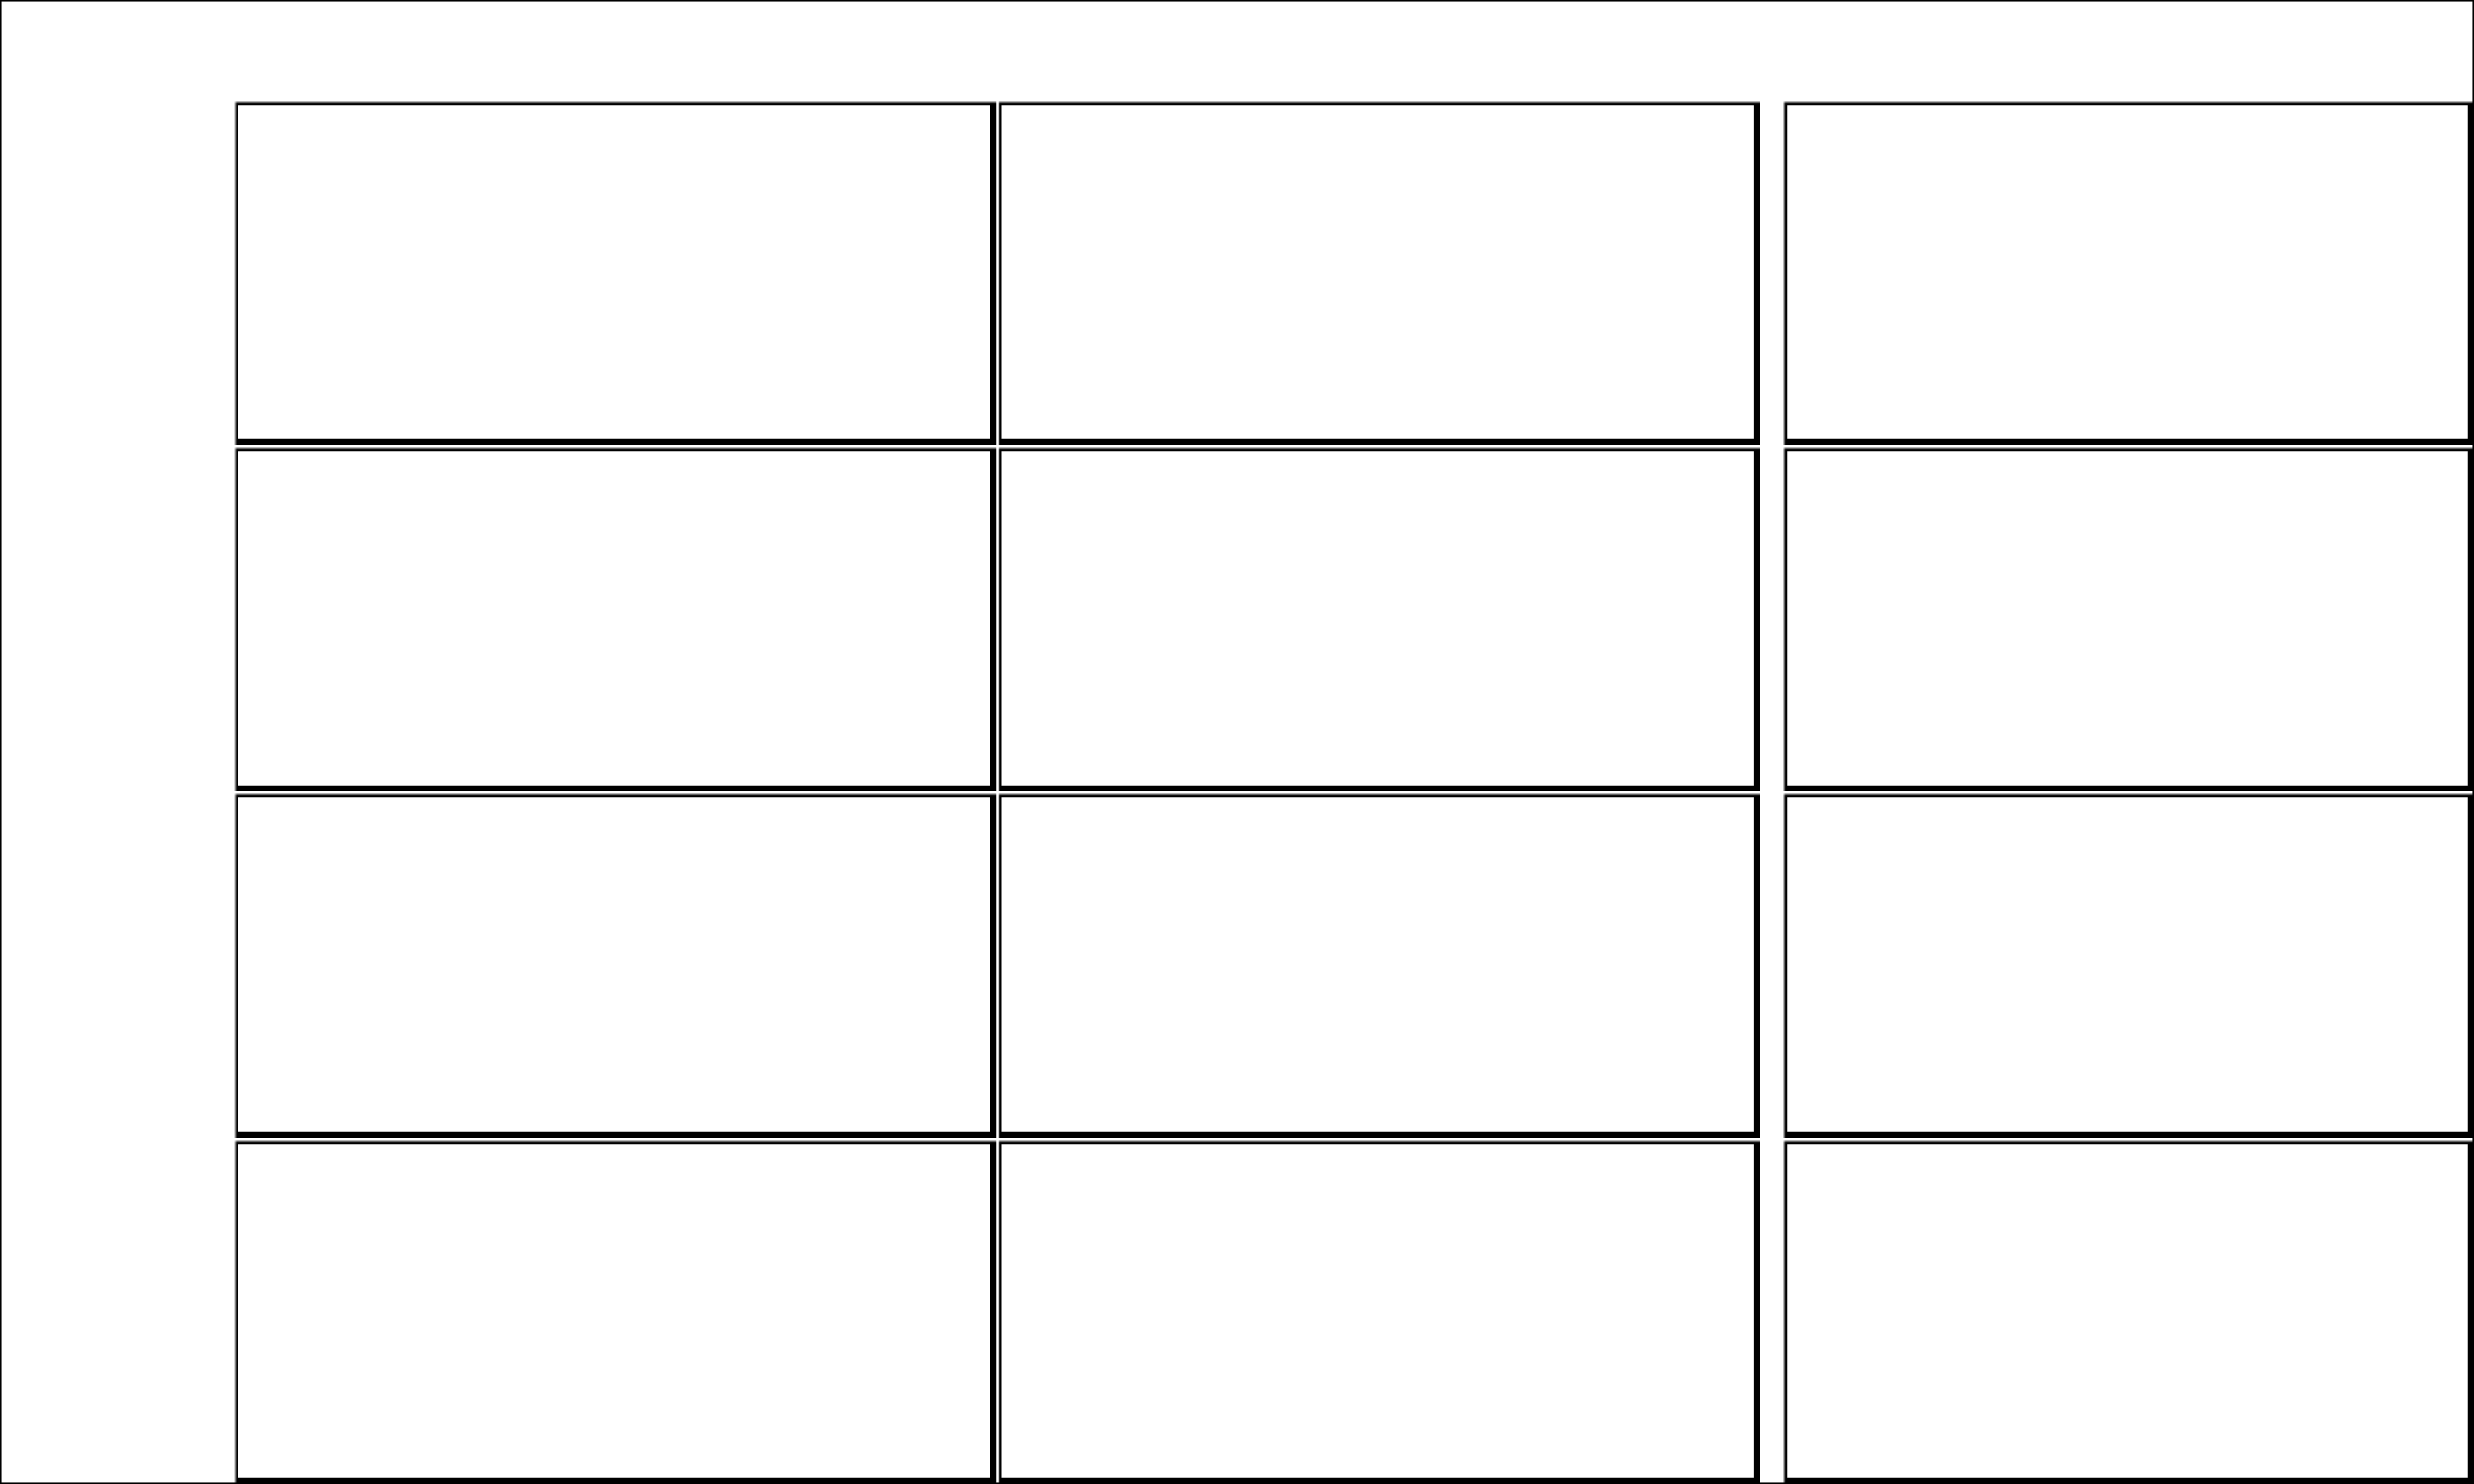 <svg width="800" height="480" xmlns="http://www.w3.org/2000/svg" xmlns:xlink="http://www.w3.org/1999/xlink">
  <defs>
    <mask id="montana7xx-12fields-9-mask">
      <rect width="100%" height="100%" fill="black"/>
      <rect width="100%" height="100%" style="fill:white"/>
    </mask>
  </defs>
  <rect x="76" y="33" width="245" height="110" mask="url(#montana7xx-12fields-9-mask)" style="stroke-width:2;stroke:rgb(0,0,0);fill:none"/>
  <rect x="76" y="145" width="245" height="110" mask="url(#montana7xx-12fields-9-mask)" style="stroke-width:2;stroke:rgb(0,0,0);fill:none"/>
  <rect x="76" y="257" width="245" height="110" mask="url(#montana7xx-12fields-9-mask)" style="stroke-width:2;stroke:rgb(0,0,0);fill:none"/>
  <rect x="76" y="369" width="245" height="110" mask="url(#montana7xx-12fields-9-mask)" style="stroke-width:2;stroke:rgb(0,0,0);fill:none"/>
  <rect x="323" y="33" width="245" height="110" mask="url(#montana7xx-12fields-9-mask)" style="stroke-width:2;stroke:rgb(0,0,0);fill:none"/>
  <rect x="323" y="145" width="245" height="110" mask="url(#montana7xx-12fields-9-mask)" style="stroke-width:2;stroke:rgb(0,0,0);fill:none"/>
  <rect x="323" y="257" width="245" height="110" mask="url(#montana7xx-12fields-9-mask)" style="stroke-width:2;stroke:rgb(0,0,0);fill:none"/>
  <rect x="323" y="369" width="245" height="110" mask="url(#montana7xx-12fields-9-mask)" style="stroke-width:2;stroke:rgb(0,0,0);fill:none"/>
  <rect x="577" y="33" width="222" height="110" mask="url(#montana7xx-12fields-9-mask)" style="stroke-width:2;stroke:rgb(0,0,0);fill:none"/>
  <rect x="577" y="145" width="222" height="110" mask="url(#montana7xx-12fields-9-mask)" style="stroke-width:2;stroke:rgb(0,0,0);fill:none"/>
  <rect x="577" y="257" width="222" height="110" mask="url(#montana7xx-12fields-9-mask)" style="stroke-width:2;stroke:rgb(0,0,0);fill:none"/>
  <rect x="577" y="369" width="222" height="110" mask="url(#montana7xx-12fields-9-mask)" style="stroke-width:2;stroke:rgb(0,0,0);fill:none"/>
      <rect width="100%" height="100%" style="stroke-width:1;stroke:rgb(0,0,0);fill:none"/>
</svg>
